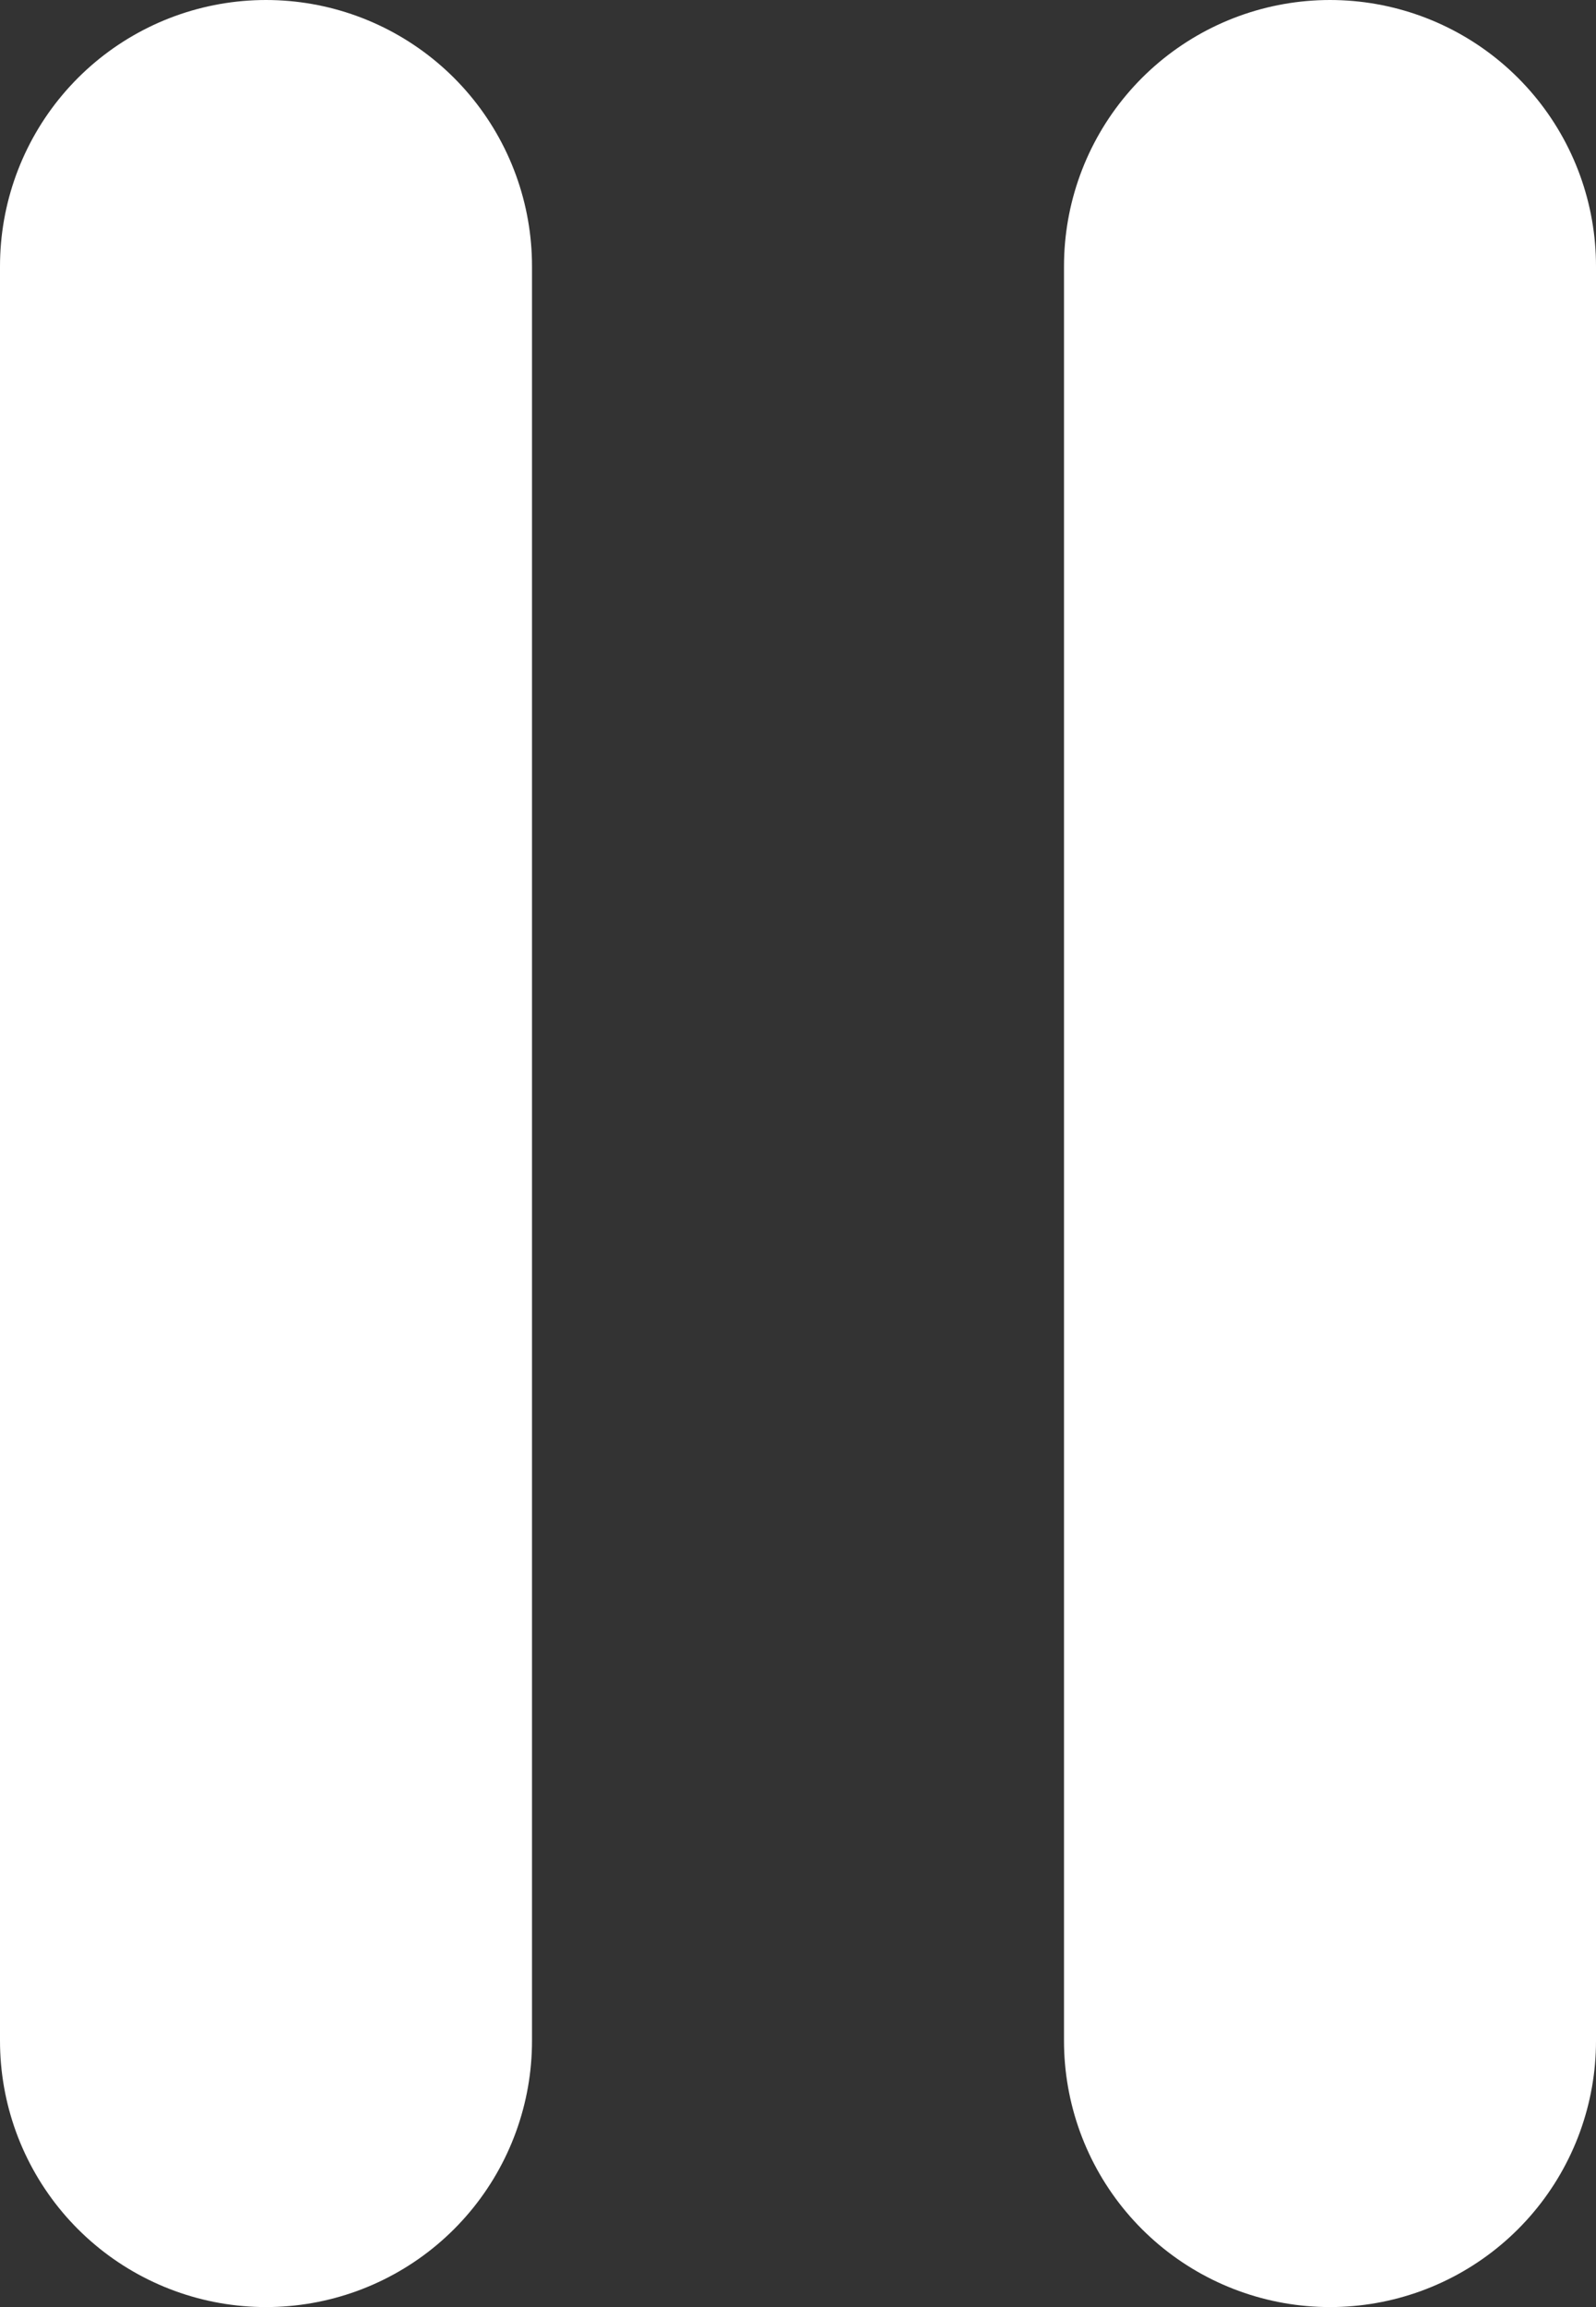 <?xml version="1.0" encoding="UTF-8"?>
<svg width="9px" height="13px" viewBox="0 0 9 13" version="1.1" xmlns="http://www.w3.org/2000/svg" xmlns:xlink="http://www.w3.org/1999/xlink">
    <rect x="0" y="0" width="9" height="13" fill="#333333" stroke="none"/>
    <!-- Generator: Sketch 48.2 (47327) - http://www.bohemiancoding.com/sketch -->
    <title>Pause</title>
    <desc>Created with Sketch.</desc>
    <defs></defs>
    <g id="HomePage-Avec-Video" stroke="none" stroke-width="1" fill="none" fill-rule="evenodd" transform="translate(-419, -555)" stroke-linecap="round">
        <g id="Pause" transform="translate(419, 556)" stroke="#FFFFFF" stroke-width="3">
            <path d="M1.5,0.5 L1.5,10.5" id="Line-9"></path>
            <path d="M7.5,0.5 L7.5,10.5" id="Line-9"></path>
        </g>
    </g>
</svg>